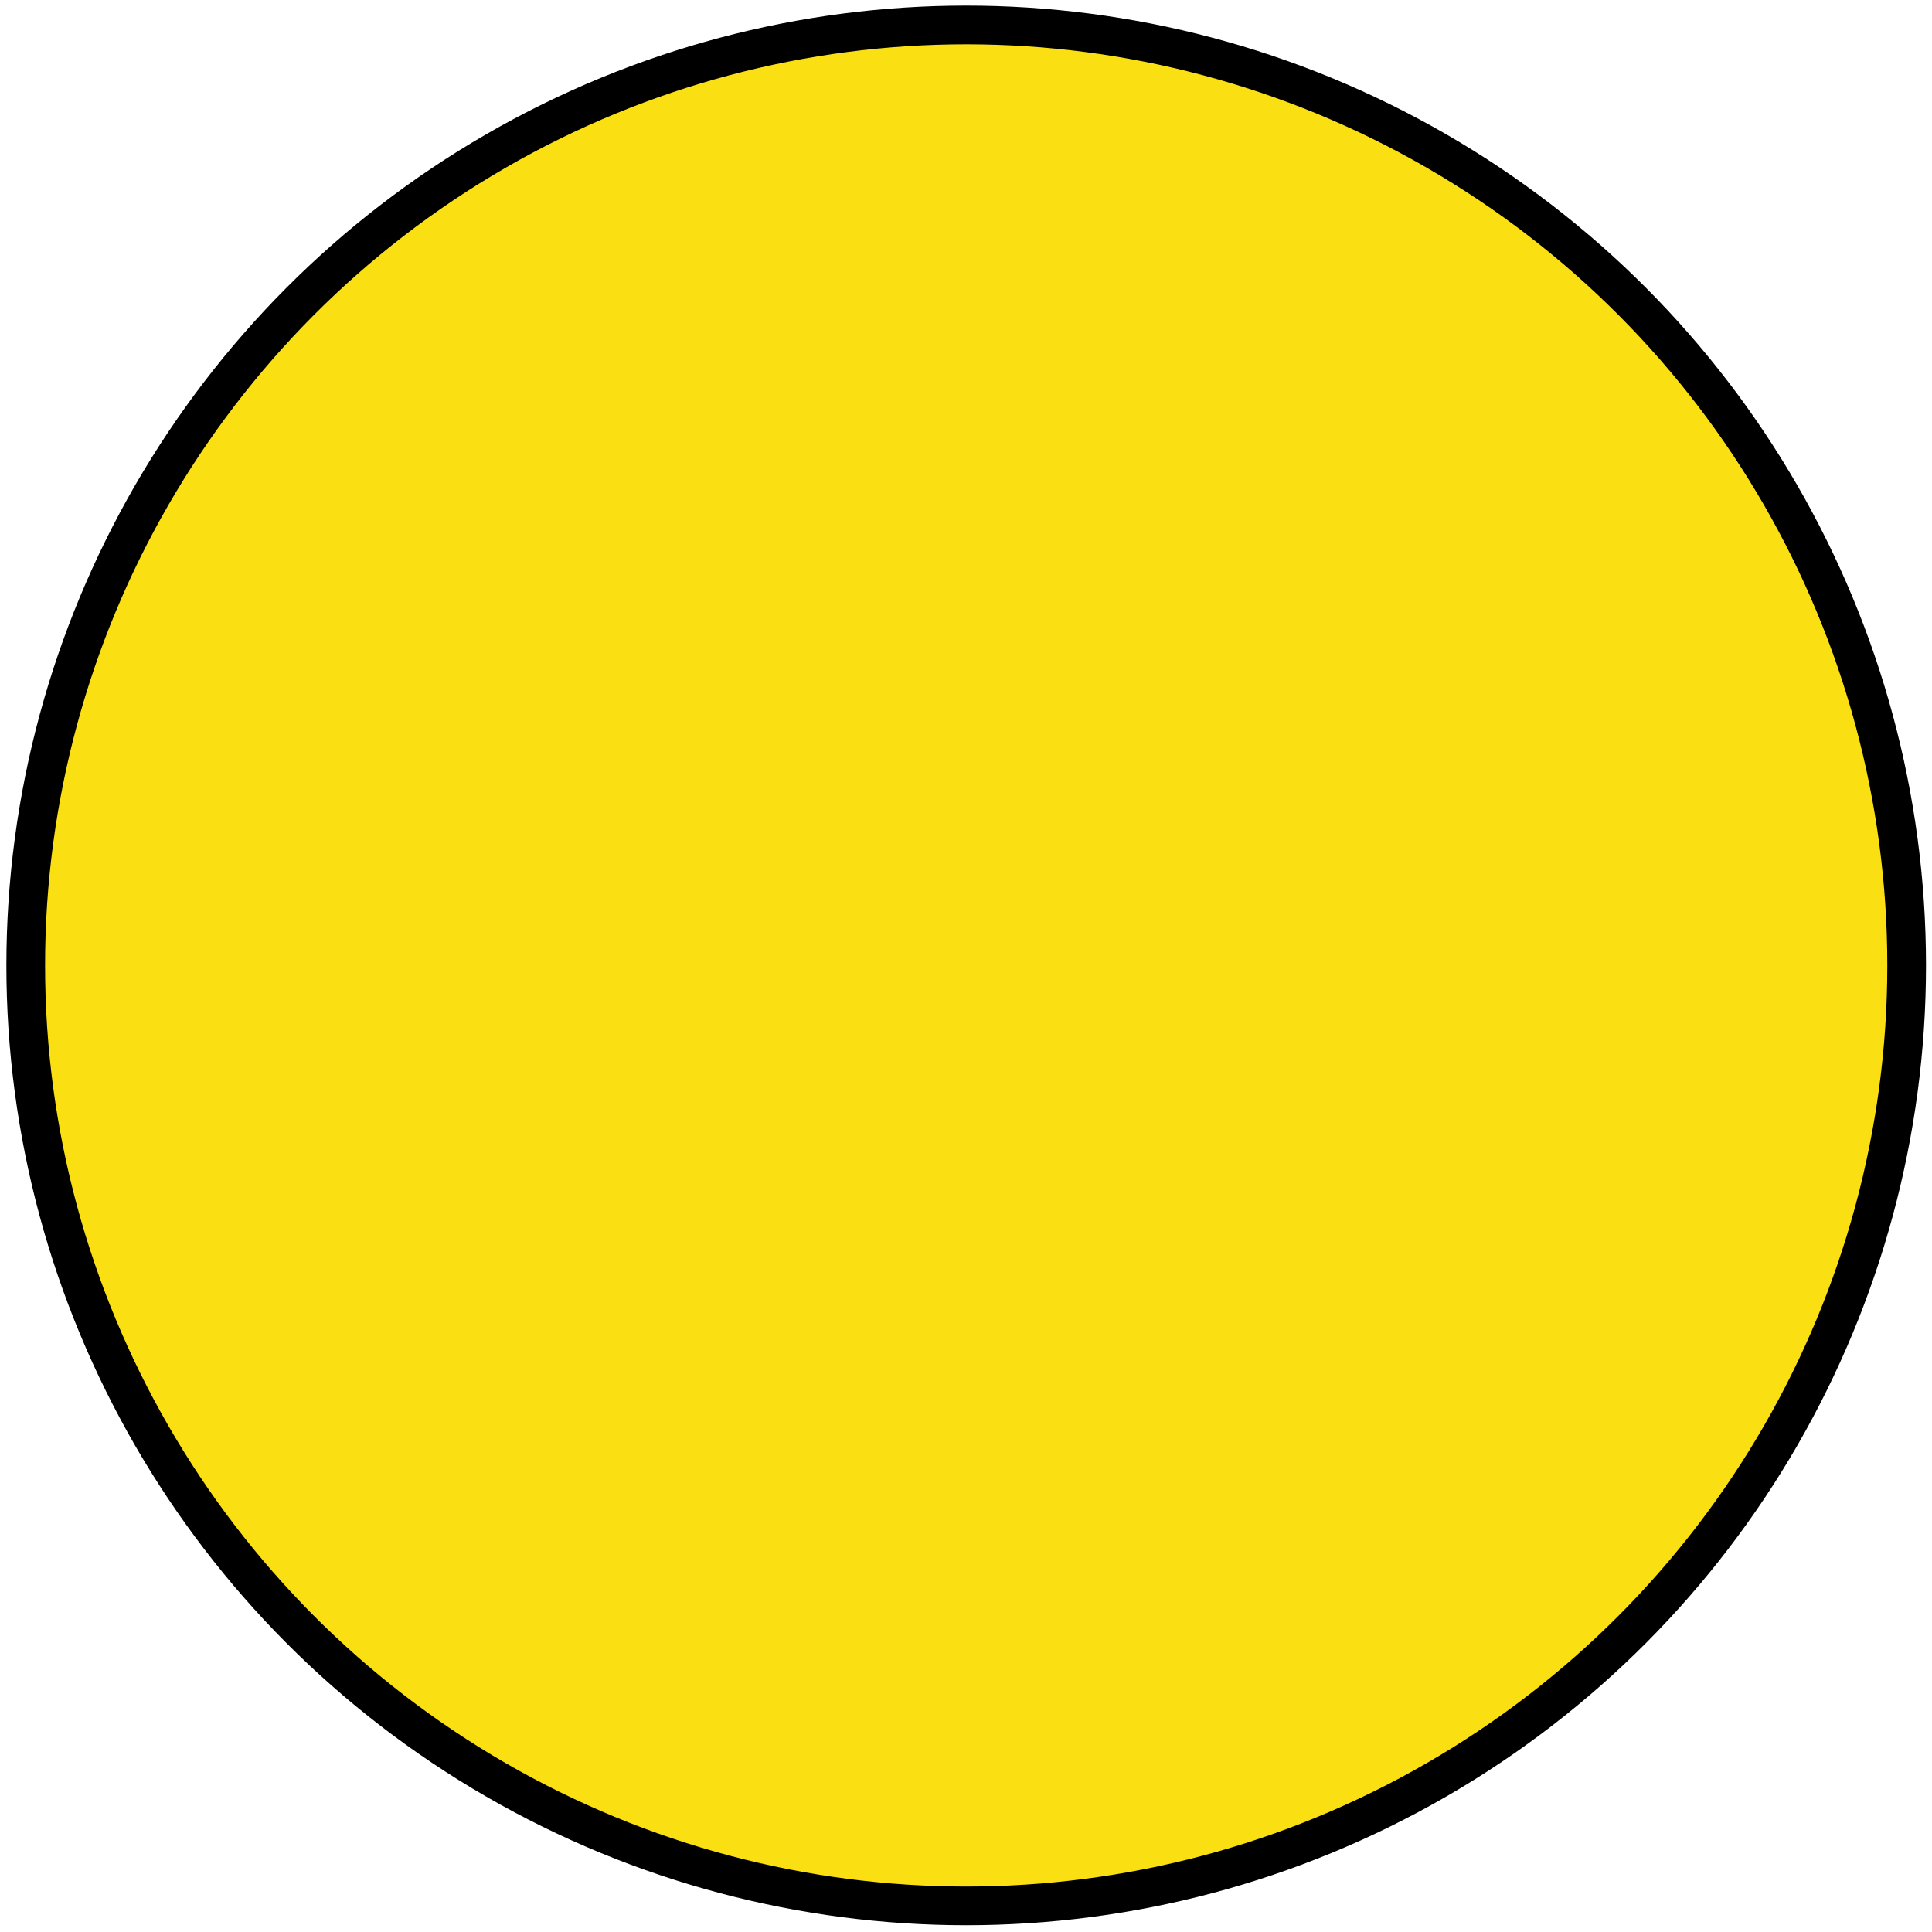 <?xml version="1.0" encoding="UTF-8"?>
<svg width="9.986mm" height="9.986mm" version="1.1" viewBox="0 0 9.986 9.986" xmlns="http://www.w3.org/2000/svg">
	<g transform="translate(-69.157 -106.09)">
		<circle cx="74.151" cy="111.08" r="4.861" fill="#fae013" stroke="#000" stroke-width=".2"/>
	</g>
</svg>
